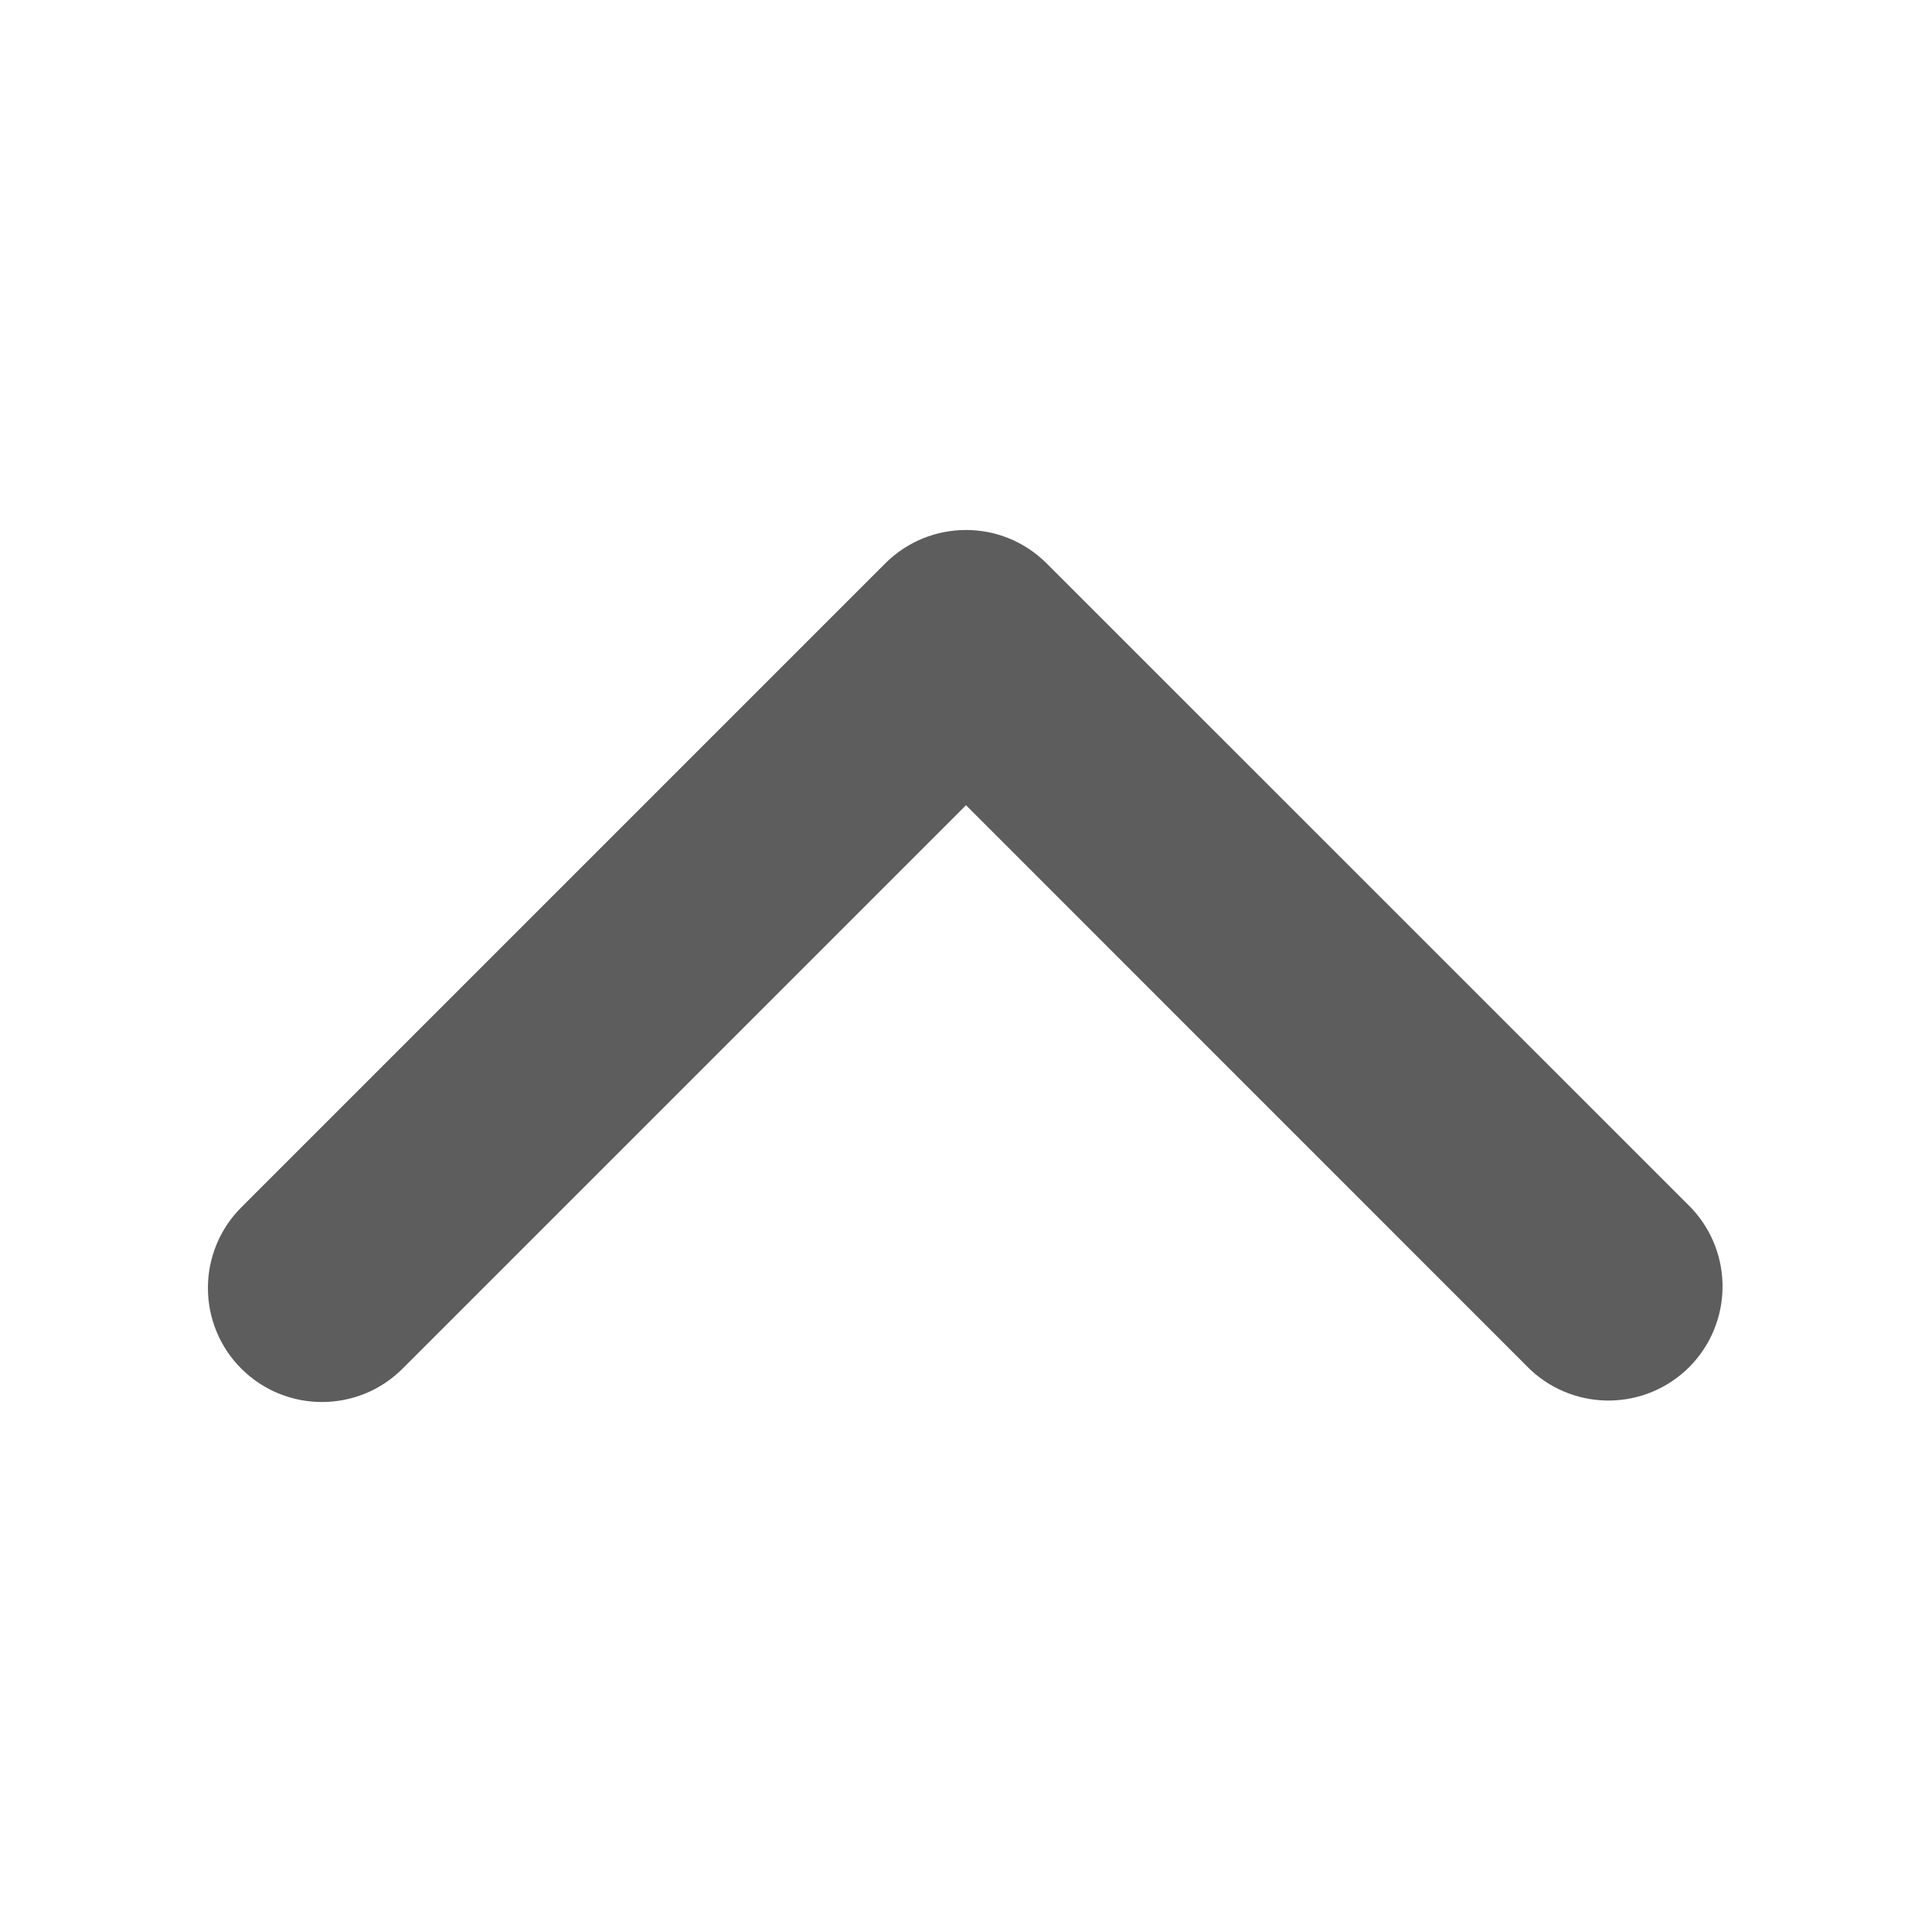 <svg width="18" height="18" viewBox="0 0 18 18" fill="none" xmlns="http://www.w3.org/2000/svg">
<path d="M2.437 12C2.437 11.851 2.496 11.707 2.602 11.602L8.602 5.602C8.822 5.383 9.178 5.383 9.397 5.602L15.398 11.602C15.604 11.824 15.598 12.169 15.384 12.384C15.169 12.598 14.824 12.604 14.602 12.398L9 6.795L3.397 12.398C3.178 12.617 2.822 12.617 2.602 12.398C2.496 12.293 2.437 12.149 2.437 12Z" fill="#5D5D5D" stroke="#5D5D5D"/>
</svg>
